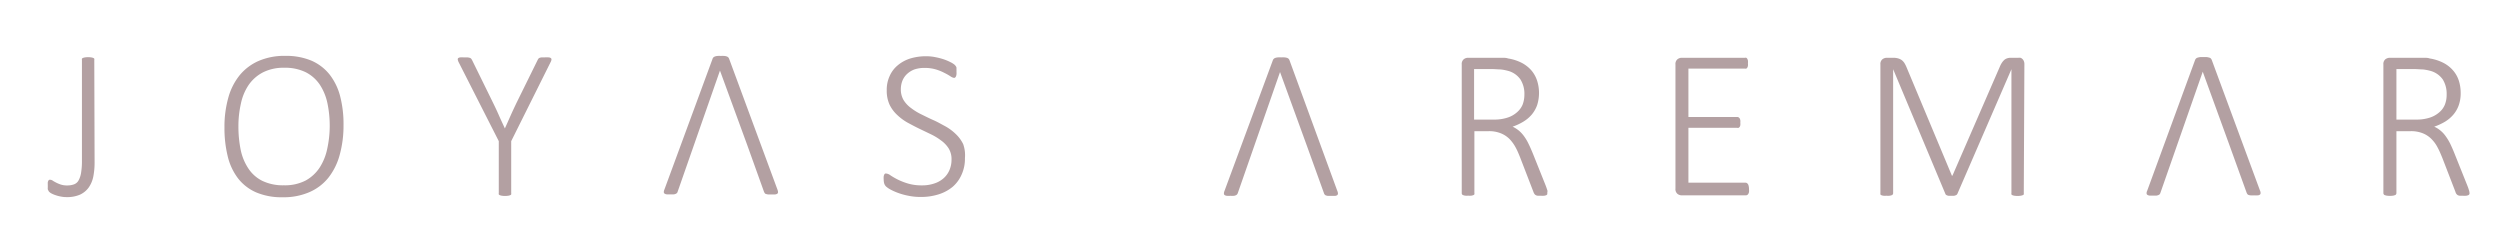 <svg id="Capa_1" data-name="Capa 1" xmlns="http://www.w3.org/2000/svg" viewBox="0 0 328 32"><defs><style>.cls-1{fill:#b3a0a2;}</style></defs><title>Mesa de trabajo 14</title><path class="cls-1" d="M12.41,21.33a9.44,9.44,0,0,1-.17,1.84,3.76,3.76,0,0,1-.61,1.44,2.9,2.9,0,0,1-1.14.93,4.24,4.24,0,0,1-1.77.32A3.57,3.57,0,0,1,8,25.79a4.1,4.1,0,0,1-.67-.17,3.54,3.54,0,0,1-.54-.22,1.15,1.15,0,0,1-.31-.21A.48.48,0,0,1,6.35,25a.54.54,0,0,1-.08-.17,1.14,1.14,0,0,1,0-.23c0-.1,0-.21,0-.34a3.32,3.32,0,0,1,0-.35.71.71,0,0,1,.08-.21.25.25,0,0,1,.12-.11.31.31,0,0,1,.17,0,.59.59,0,0,1,.29.12c.12.08.27.16.44.25a4.35,4.35,0,0,0,.6.25,2.55,2.55,0,0,0,.81.12,2.61,2.61,0,0,0,.89-.13,1.14,1.14,0,0,0,.61-.48,3,3,0,0,0,.35-1,9.31,9.31,0,0,0,.12-1.67V7.86a.28.28,0,0,1,0-.15.26.26,0,0,1,.14-.11,1.15,1.15,0,0,1,.27-.07,2.68,2.68,0,0,1,.8,0,1.15,1.15,0,0,1,.27.07.26.26,0,0,1,.14.11.28.28,0,0,1,0,.15Z"/><path class="cls-1" d="M45.07,16.4a14.37,14.37,0,0,1-.5,3.91,8.33,8.33,0,0,1-1.48,3,6.49,6.49,0,0,1-2.5,1.9,8.49,8.49,0,0,1-3.51.67,8.57,8.57,0,0,1-3.45-.63,6.11,6.11,0,0,1-2.37-1.81,7.71,7.71,0,0,1-1.37-2.88,15.53,15.53,0,0,1-.44-3.84,14,14,0,0,1,.49-3.85A8.11,8.11,0,0,1,31.42,9.9,6.69,6.69,0,0,1,33.92,8a8.5,8.5,0,0,1,3.52-.67,8.57,8.57,0,0,1,3.4.62,6.2,6.2,0,0,1,2.38,1.8,7.76,7.76,0,0,1,1.4,2.85A14.51,14.51,0,0,1,45.07,16.4Zm-1.81.15a14.42,14.42,0,0,0-.3-3,7.11,7.11,0,0,0-1-2.44,4.92,4.92,0,0,0-1.84-1.63,6.15,6.15,0,0,0-2.83-.59,5.94,5.94,0,0,0-2.82.62,5.19,5.19,0,0,0-1.87,1.67,6.89,6.89,0,0,0-1,2.44,13.31,13.31,0,0,0-.32,2.94,15.44,15.44,0,0,0,.29,3.06,6.93,6.93,0,0,0,1,2.46,4.69,4.69,0,0,0,1.83,1.64,6.2,6.2,0,0,0,2.85.59,5.9,5.9,0,0,0,2.86-.63A5.19,5.19,0,0,0,41.93,22a7.19,7.19,0,0,0,1-2.47A14.11,14.11,0,0,0,43.26,16.55Z"/><path class="cls-1" d="M67.07,18.52v6.83a.26.26,0,0,1,0,.15.23.23,0,0,1-.14.11,1.05,1.05,0,0,1-.26.07,2.82,2.82,0,0,1-.82,0,1.2,1.2,0,0,1-.26-.07.25.25,0,0,1-.15-.11.26.26,0,0,1,0-.15V18.52L60.17,8.15a1.26,1.26,0,0,1-.11-.33.23.23,0,0,1,.06-.2.6.6,0,0,1,.26-.09,2.86,2.86,0,0,1,.46,0l.5,0a1.76,1.76,0,0,1,.3.06.5.5,0,0,1,.18.11l.11.17,2.76,5.62c.26.53.52,1.08.77,1.65s.52,1.14.78,1.71h0c.25-.55.49-1.1.74-1.66s.51-1.11.77-1.66l2.79-5.66a1,1,0,0,1,.1-.17.45.45,0,0,1,.15-.11,1.26,1.26,0,0,1,.26-.06l.4,0a4,4,0,0,1,.54,0,.54.54,0,0,1,.29.1.21.21,0,0,1,.07.2.87.87,0,0,1-.11.32Z"/><path class="cls-1" d="M175.46,25.06a.9.9,0,0,1,.08.34.3.3,0,0,1-.1.21.7.7,0,0,1-.28.09l-.48,0-.47,0a1.31,1.31,0,0,1-.27-.07.26.26,0,0,1-.14-.11.42.42,0,0,1-.09-.16l-2.25-6.24-3.52-9.67L162.4,25.33a.42.42,0,0,1-.09.16.36.36,0,0,1-.15.12.86.86,0,0,1-.27.08,2.76,2.76,0,0,1-.44,0,3.28,3.28,0,0,1-.49,0,.61.61,0,0,1-.29-.1.22.22,0,0,1-.09-.19.82.82,0,0,1,.07-.34L167,7.9a.43.43,0,0,1,.13-.19.53.53,0,0,1,.21-.12,1.4,1.4,0,0,1,.32-.06,2.89,2.89,0,0,1,.43,0,3,3,0,0,1,.44,0,1.4,1.4,0,0,1,.32.06.53.53,0,0,1,.21.12.52.52,0,0,1,.12.19Z"/><path class="cls-1" d="M296.51,25a.71.71,0,0,1,.08.34.23.23,0,0,1-.1.2.48.48,0,0,1-.27.09,3.48,3.48,0,0,1-.49,0,3,3,0,0,1-.46,0,.9.9,0,0,1-.28-.06.4.4,0,0,1-.14-.11,1.31,1.31,0,0,1-.09-.17l-2.25-6.23L289,9.41l-5.55,15.88a.67.67,0,0,1-.08.17.4.4,0,0,1-.16.12,1,1,0,0,1-.27.08l-.44,0-.49,0a.69.69,0,0,1-.28-.1.25.25,0,0,1-.1-.2.7.7,0,0,1,.08-.33L288,7.86a.59.59,0,0,1,.13-.19.47.47,0,0,1,.21-.11,2.09,2.09,0,0,1,.33-.07l.42,0,.44,0a1.94,1.94,0,0,1,.32.07.42.42,0,0,1,.21.11.76.76,0,0,1,.12.19Z"/><path class="cls-1" d="M102,24.87a1.13,1.13,0,0,1,.08.35.3.3,0,0,1-.1.2.77.77,0,0,1-.28.09l-.48,0-.47,0-.27-.06a.31.31,0,0,1-.15-.12,1.14,1.14,0,0,1-.09-.16L98,18.93,94.46,9.26,88.91,25.14a.53.53,0,0,1-.08.17.58.58,0,0,1-.15.11.85.85,0,0,1-.28.08,2.59,2.59,0,0,1-.44,0,3.23,3.23,0,0,1-.48,0,.61.61,0,0,1-.29-.1.26.26,0,0,1-.1-.19.86.86,0,0,1,.08-.34L93.49,7.71a.41.41,0,0,1,.12-.19.66.66,0,0,1,.22-.12,1.3,1.3,0,0,1,.32-.06,2.75,2.75,0,0,1,.42,0,2.89,2.89,0,0,1,.44,0,1.22,1.22,0,0,1,.32.06.53.53,0,0,1,.21.12.52.52,0,0,1,.12.19Z"/><path class="cls-1" d="M126.6,20.75a5,5,0,0,1-.43,2.14A4.5,4.5,0,0,1,125,24.5a5.4,5.4,0,0,1-1.86,1,7.56,7.56,0,0,1-2.34.34,7.7,7.7,0,0,1-1.63-.16,8.68,8.68,0,0,1-1.37-.38,7.66,7.66,0,0,1-1-.45,3.13,3.13,0,0,1-.56-.39,1,1,0,0,1-.23-.38,2,2,0,0,1-.07-.54,2.21,2.21,0,0,1,0-.39.82.82,0,0,1,.08-.25.26.26,0,0,1,.12-.13.47.47,0,0,1,.16,0,1.14,1.14,0,0,1,.55.25,9.59,9.59,0,0,0,.92.53,8.59,8.59,0,0,0,1.36.53,6.25,6.25,0,0,0,1.83.24,4.82,4.82,0,0,0,1.56-.23,3.46,3.46,0,0,0,1.23-.66,3,3,0,0,0,.8-1.07,3.46,3.46,0,0,0,.29-1.44,2.66,2.66,0,0,0-.37-1.44,3.78,3.78,0,0,0-1-1.05,7.69,7.69,0,0,0-1.35-.82l-1.54-.74c-.52-.25-1-.51-1.54-.8a6.82,6.82,0,0,1-1.34-1,4.53,4.53,0,0,1-1-1.36,4.41,4.41,0,0,1-.36-1.86,4.31,4.31,0,0,1,.38-1.87,3.81,3.81,0,0,1,1.06-1.41,4.75,4.75,0,0,1,1.63-.89,7,7,0,0,1,2.1-.3,5.76,5.76,0,0,1,1.16.11,9,9,0,0,1,1.11.28,6.86,6.86,0,0,1,.93.39,2.63,2.63,0,0,1,.55.35,1.33,1.33,0,0,1,.16.2.48.48,0,0,1,.07.16c0,.06,0,.14,0,.23a3.22,3.22,0,0,1,0,.33,1.57,1.57,0,0,1,0,.32.83.83,0,0,1-.06.25.33.33,0,0,1-.11.16.2.2,0,0,1-.14.06,1.1,1.1,0,0,1-.47-.2,7.38,7.38,0,0,0-.79-.45,6.45,6.45,0,0,0-1.13-.46,5.17,5.17,0,0,0-1.49-.2A4.19,4.19,0,0,0,120,9.1a2.9,2.9,0,0,0-1,.61,2.48,2.48,0,0,0-.61.9,3.06,3.06,0,0,0-.2,1.09,2.74,2.74,0,0,0,.36,1.43,3.7,3.7,0,0,0,1,1.06,7.58,7.58,0,0,0,1.36.83c.51.25,1,.5,1.55.74s1,.51,1.55.8a6.45,6.45,0,0,1,1.36,1,4.61,4.61,0,0,1,1,1.35A4.35,4.35,0,0,1,126.6,20.75Z"/><path class="cls-1" d="M203,25.32a.43.43,0,0,1,0,.17.38.38,0,0,1-.13.12,1.31,1.31,0,0,1-.27.07,2.76,2.76,0,0,1-.44,0l-.4,0a.66.66,0,0,1-.27-.08.49.49,0,0,1-.18-.17,1.13,1.13,0,0,1-.13-.27l-1.69-4.38c-.19-.49-.4-1-.62-1.4a5,5,0,0,0-.81-1.13,3.39,3.39,0,0,0-1.15-.76,4.05,4.05,0,0,0-1.6-.28h-1.87v8.13a.26.26,0,0,1,0,.15.23.23,0,0,1-.14.11,1.05,1.05,0,0,1-.26.07,2.22,2.22,0,0,1-.41,0,2.25,2.25,0,0,1-.4,0,1.31,1.31,0,0,1-.27-.07.26.26,0,0,1-.18-.26V8.46a.8.8,0,0,1,.27-.69.9.9,0,0,1,.51-.19h3.39c.45,0,.82,0,1.11,0s.56,0,.8.09a6,6,0,0,1,1.8.58,4.4,4.4,0,0,1,1.27,1,4,4,0,0,1,.74,1.34,5.28,5.28,0,0,1,0,3.21,4.09,4.09,0,0,1-.71,1.24,4.58,4.58,0,0,1-1.11.93,7.21,7.21,0,0,1-1.4.65,3.74,3.74,0,0,1,.83.52,4.07,4.07,0,0,1,.68.74,6.17,6.17,0,0,1,.59,1c.19.38.37.8.56,1.26l1.69,4.22c.12.32.19.54.23.67A1.25,1.25,0,0,1,203,25.32Zm-3-12.9a3.52,3.52,0,0,0-.52-2,2.9,2.9,0,0,0-1.73-1.15,5.52,5.52,0,0,0-.88-.16c-.31,0-.73-.05-1.24-.05h-2.23v6.63H196a5.59,5.59,0,0,0,1.79-.26,3.44,3.44,0,0,0,1.25-.71,2.7,2.7,0,0,0,.73-1A3.66,3.66,0,0,0,200,12.42Z"/><path class="cls-1" d="M229.47,24.87a1.45,1.45,0,0,1,0,.32.67.67,0,0,1-.09.24.41.41,0,0,1-.14.15.41.41,0,0,1-.19.05h-8.45a.92.92,0,0,1-.51-.19.8.8,0,0,1-.27-.69V8.46a.8.8,0,0,1,.27-.69.92.92,0,0,1,.51-.19h8.33a.41.41,0,0,1,.18,0,.34.34,0,0,1,.14.15.67.67,0,0,1,.08.24,1.72,1.72,0,0,1,0,.34,1.51,1.51,0,0,1,0,.32.62.62,0,0,1-.08.23.32.32,0,0,1-.14.14.31.31,0,0,1-.18,0h-7.41v6.35h6.39a.33.33,0,0,1,.2.05.47.47,0,0,1,.14.14,1,1,0,0,1,.08.23,1.72,1.72,0,0,1,0,.34,1.45,1.45,0,0,1,0,.32.71.71,0,0,1-.08.21.43.43,0,0,1-.14.13.42.42,0,0,1-.2,0h-6.39v7.2H229a.32.32,0,0,1,.19.05.47.47,0,0,1,.14.14.61.61,0,0,1,.09.23A1.72,1.72,0,0,1,229.47,24.87Z"/><path class="cls-1" d="M265.52,25.35a.37.37,0,0,1,0,.15.25.25,0,0,1-.15.11,1.31,1.31,0,0,1-.27.07,2.68,2.68,0,0,1-.8,0,1.05,1.05,0,0,1-.26-.07.23.23,0,0,1-.14-.11.26.26,0,0,1,0-.15V9.08h0l-7.1,16.37-.08.1a.48.48,0,0,1-.16.08.7.7,0,0,1-.23.06l-.31,0-.34,0a.7.7,0,0,1-.23-.06.47.47,0,0,1-.14-.08.2.2,0,0,1-.07-.1L248.38,9.08h0V25.35a.27.27,0,0,1-.05.15.2.2,0,0,1-.14.11,1.31,1.31,0,0,1-.27.07,2.34,2.34,0,0,1-.42,0,2.25,2.25,0,0,1-.4,0,1.2,1.2,0,0,1-.26-.07.21.21,0,0,1-.13-.11.37.37,0,0,1,0-.15V8.46a.8.8,0,0,1,.27-.69,1,1,0,0,1,.51-.19h.93a2.25,2.25,0,0,1,.61.08,1.7,1.7,0,0,1,.47.22,1.67,1.67,0,0,1,.34.36,4.12,4.12,0,0,1,.25.47l6,14.34h.07l6.21-14.28a3,3,0,0,1,.3-.57,2,2,0,0,1,.33-.37,1.13,1.13,0,0,1,.38-.19,1.51,1.51,0,0,1,.44-.06h1a1.27,1.27,0,0,1,.26,0,.64.64,0,0,1,.25.15.77.77,0,0,1,.19.27,1,1,0,0,1,.08.42Z"/><path class="cls-1" d="M324,25.32a.26.26,0,0,1-.17.29,1,1,0,0,1-.27.07,2.68,2.68,0,0,1-.44,0l-.4,0a.77.77,0,0,1-.27-.08.73.73,0,0,1-.18-.17.85.85,0,0,1-.12-.27l-1.69-4.38c-.2-.49-.41-1-.63-1.4a4.46,4.46,0,0,0-.81-1.13,3.35,3.35,0,0,0-1.14-.76,4.11,4.11,0,0,0-1.61-.28h-1.86v8.13a.27.27,0,0,1-.05.15.2.2,0,0,1-.14.11,1.09,1.09,0,0,1-.25.07,2.82,2.82,0,0,1-.82,0,1.05,1.05,0,0,1-.26-.07.2.2,0,0,1-.14-.11.27.27,0,0,1-.05-.15V8.46a.8.8,0,0,1,.27-.69,1,1,0,0,1,.52-.19h3.38c.45,0,.82,0,1.11,0s.56,0,.8.09a6,6,0,0,1,1.8.58,4.27,4.27,0,0,1,1.27,1,3.86,3.86,0,0,1,.75,1.34,5.22,5.22,0,0,1,.24,1.61,4.67,4.67,0,0,1-.25,1.6,3.9,3.9,0,0,1-.71,1.24,4.52,4.52,0,0,1-1.1.93,7.59,7.59,0,0,1-1.41.65,3.52,3.52,0,0,1,.83.52,3.74,3.74,0,0,1,.68.74,7,7,0,0,1,.6,1c.18.38.37.8.55,1.26l1.69,4.22a6.79,6.79,0,0,1,.23.67A1.25,1.25,0,0,1,324,25.32Zm-3-12.9a3.6,3.6,0,0,0-.51-2,2.93,2.93,0,0,0-1.73-1.15,5.74,5.74,0,0,0-.88-.16c-.32,0-.73-.05-1.24-.05h-2.23v6.63H317a5.61,5.61,0,0,0,1.8-.26,3.53,3.53,0,0,0,1.25-.71,2.57,2.57,0,0,0,.72-1A3.45,3.45,0,0,0,321,12.42Z"/></svg>